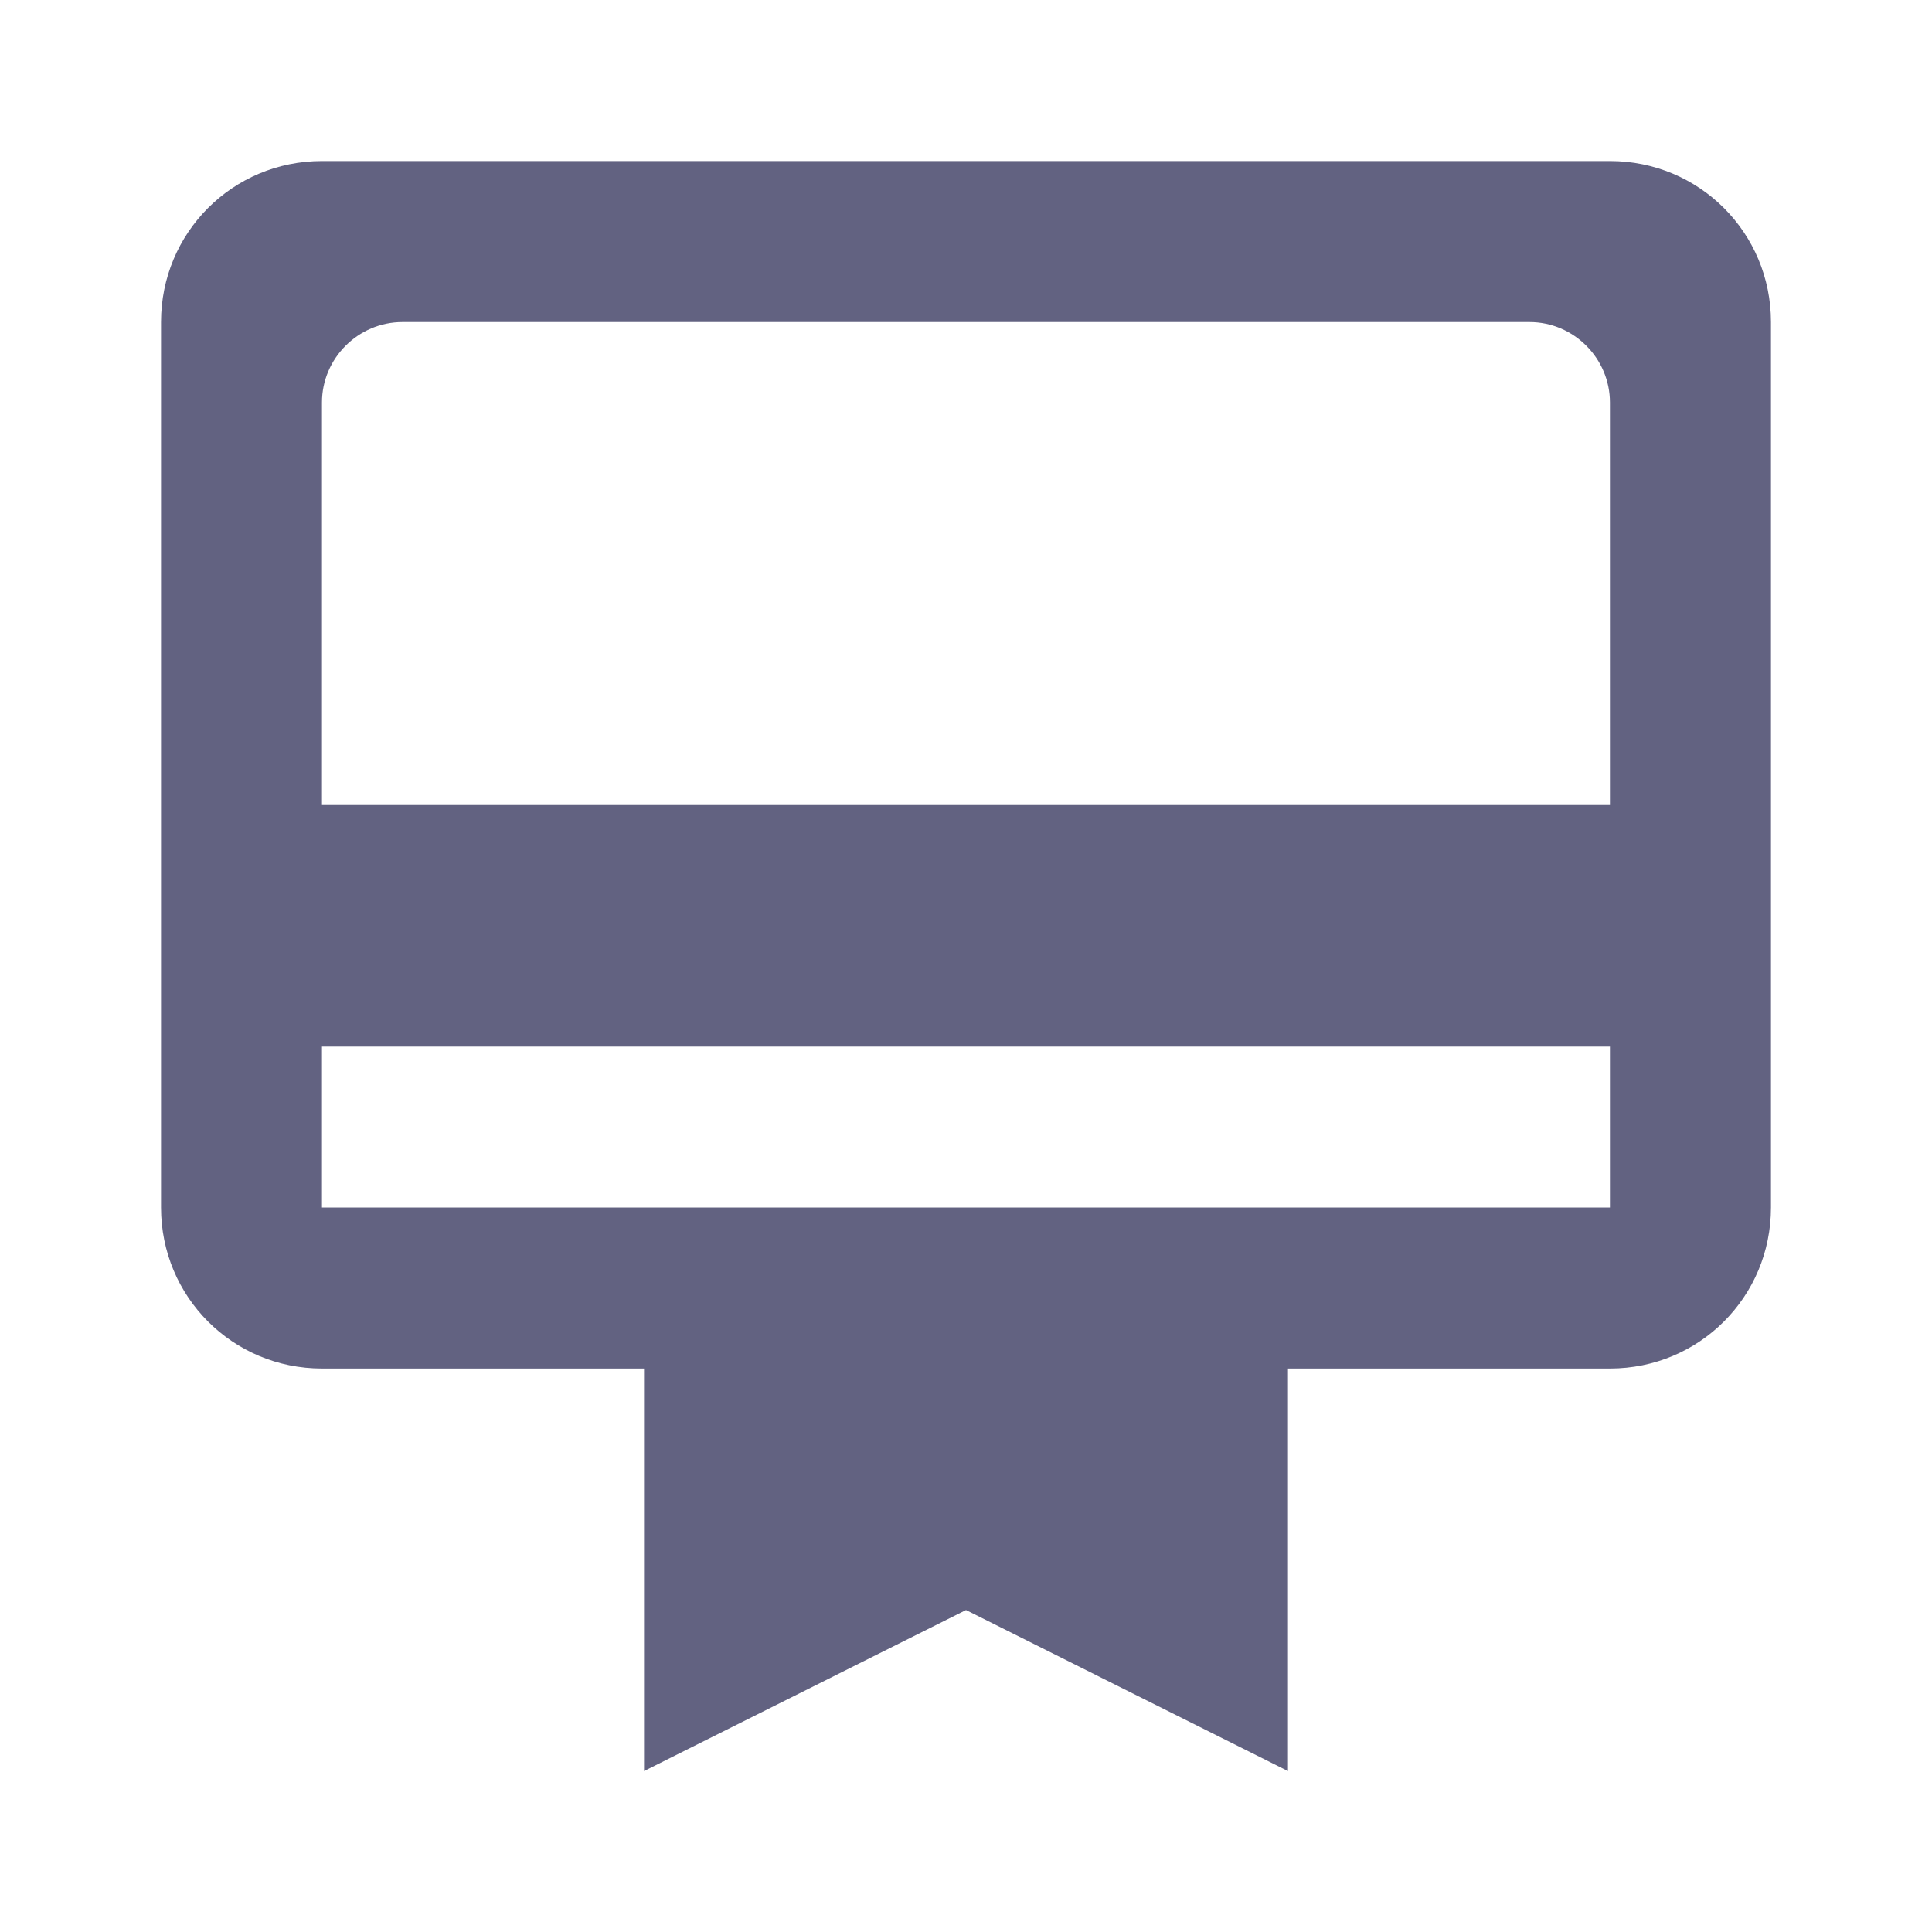 <svg width="20" height="20" viewBox="0 0 20 20" fill="none" xmlns="http://www.w3.org/2000/svg">
<path d="M16.666 1.667H3.333C2.408 1.667 1.667 2.409 1.667 3.334V12.5C1.667 13.425 2.408 14.167 3.333 14.167H6.667V18.334L10 16.667L13.333 18.334V14.167H16.666C17.591 14.167 18.333 13.425 18.333 12.5V3.334C18.333 2.409 17.591 1.667 16.666 1.667ZM16.666 12.5H3.333V10.834H16.666V12.5ZM16.666 8.334H3.333V4.167C3.333 3.709 3.708 3.334 4.167 3.334H15.833C16.291 3.334 16.666 3.709 16.666 4.167V8.334Z" fill="#626281"/>
</svg>
